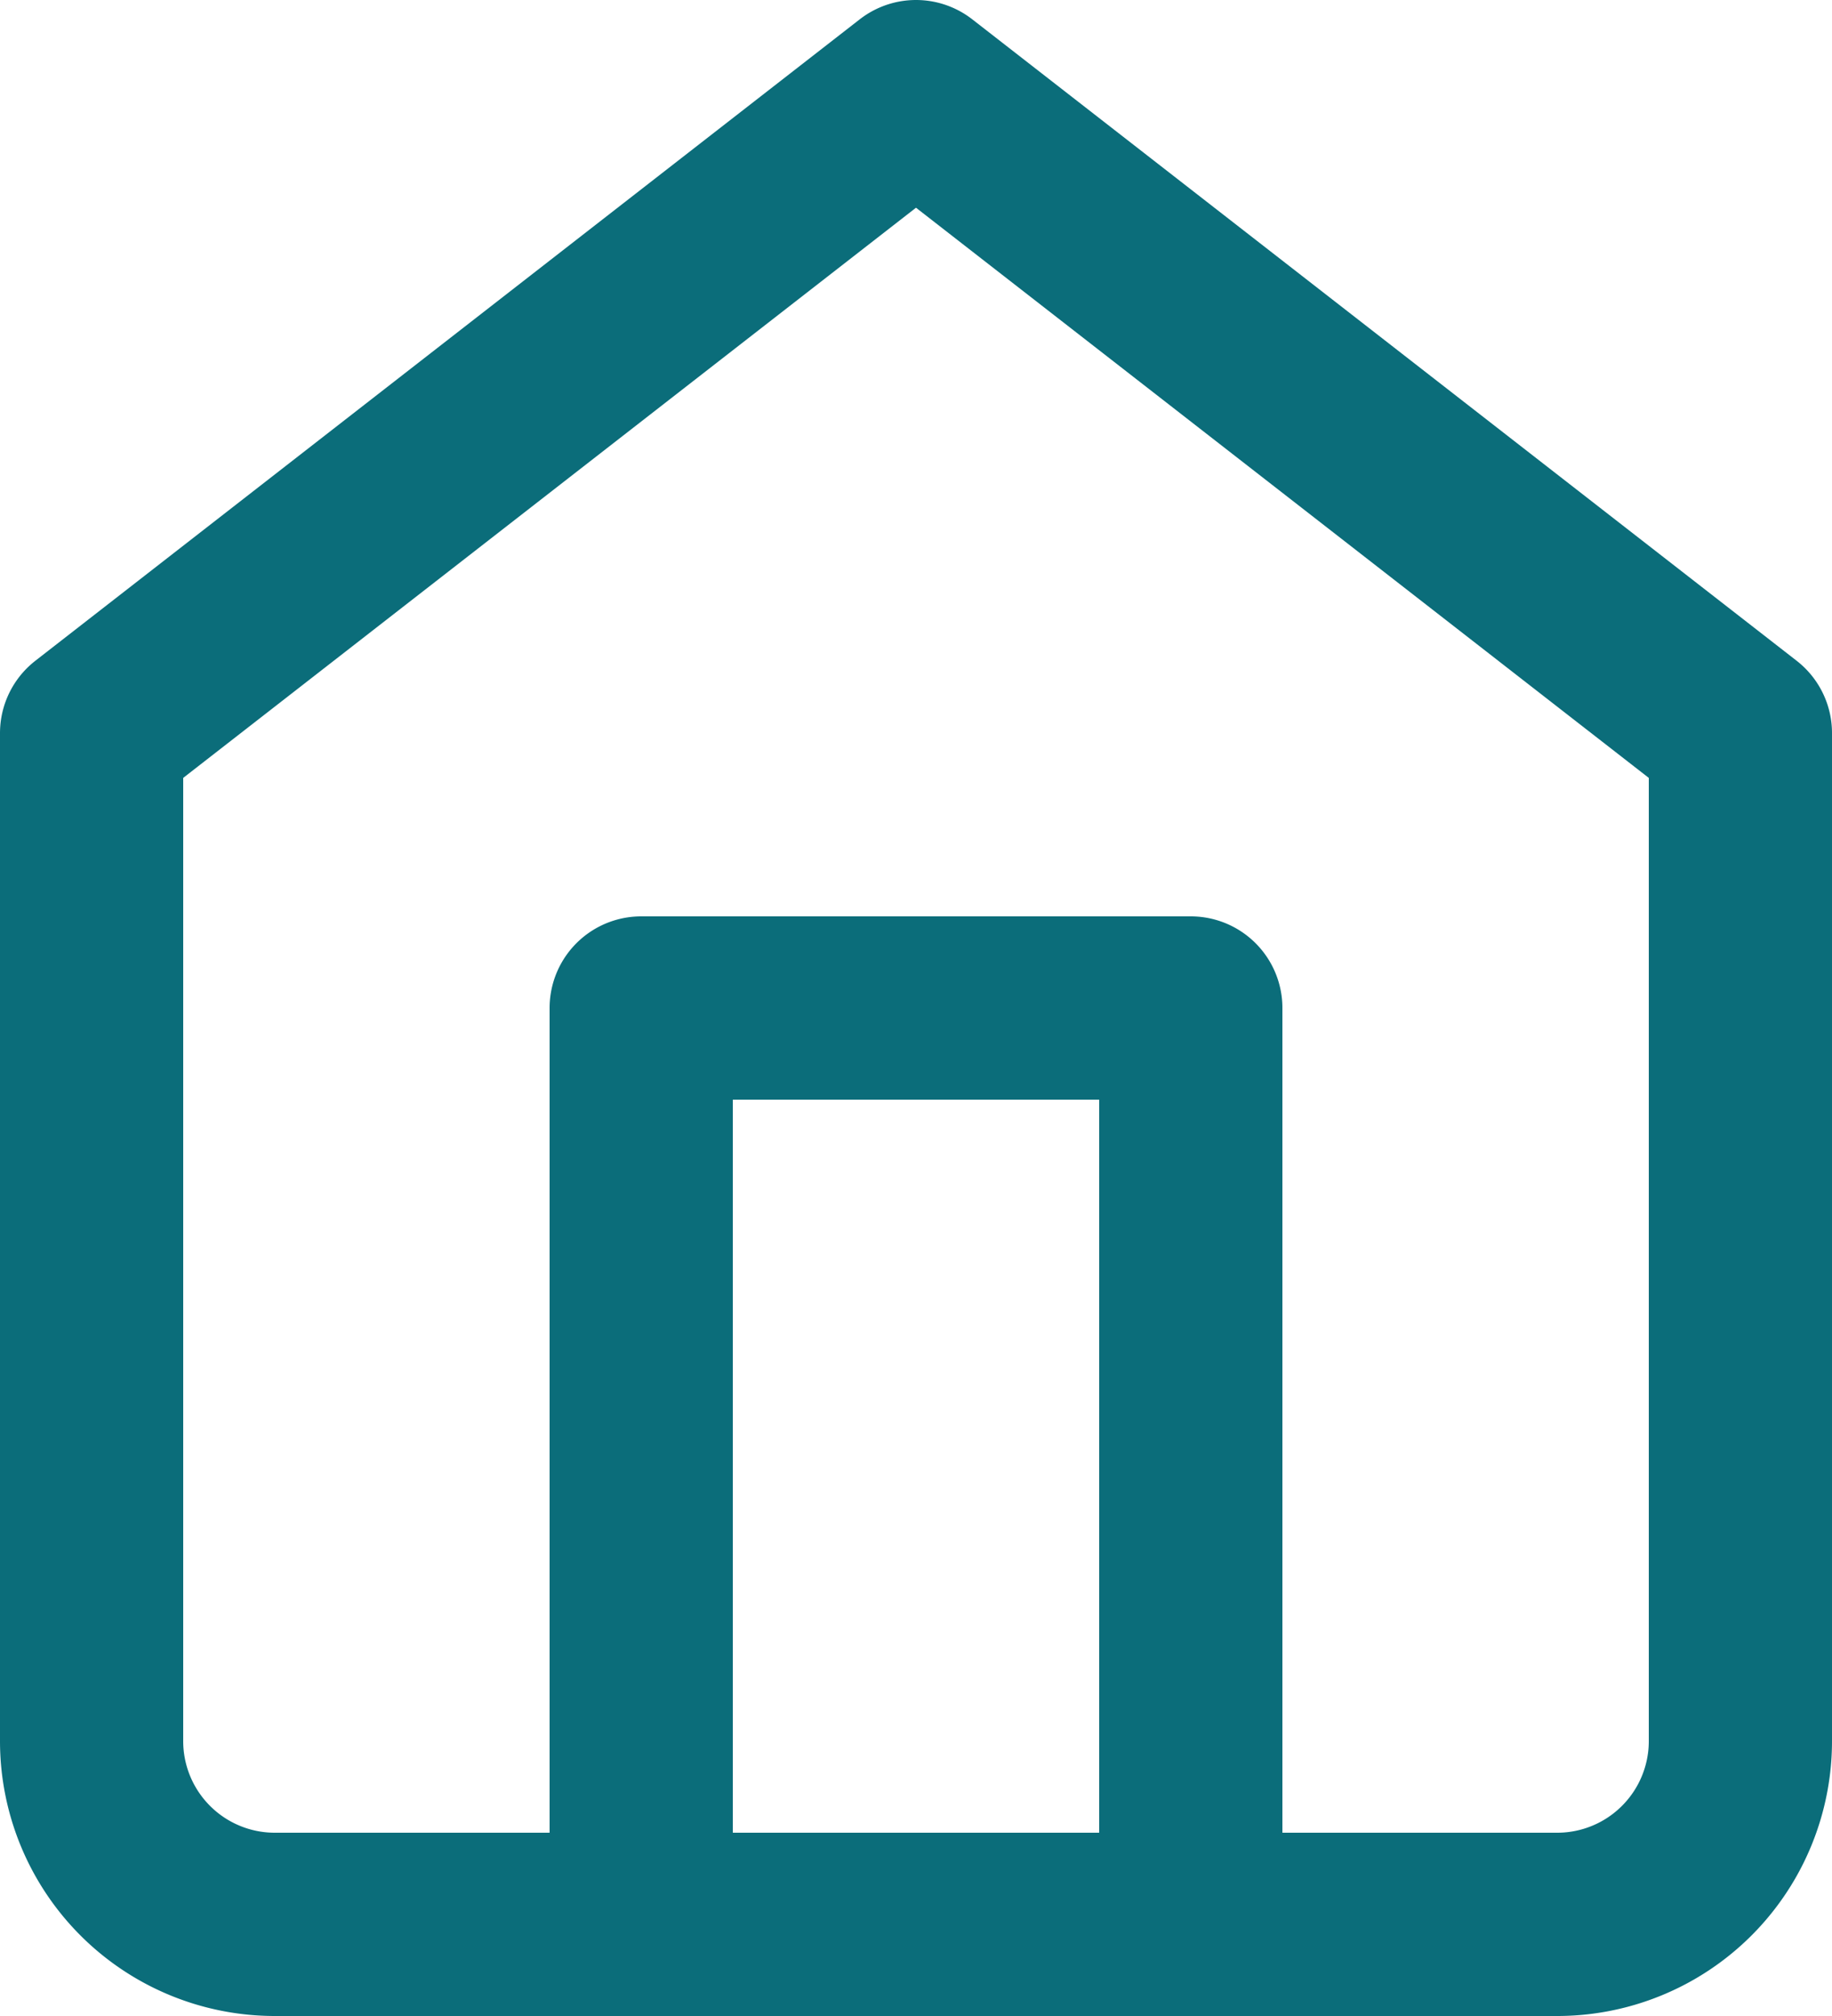 <?xml version="1.0" encoding="utf-8"?><svg width="20" height="22" fill="none" xmlns="http://www.w3.org/2000/svg" viewBox="0 0 20 22"><path d="M7 21V11h6v10M1 8l9-7 9 7v11a2 2 0 01-2 2H3a2 2 0 01-2-2V8z" stroke="#0B6D7A" stroke-width="2" stroke-linecap="round" stroke-linejoin="round"/></svg>